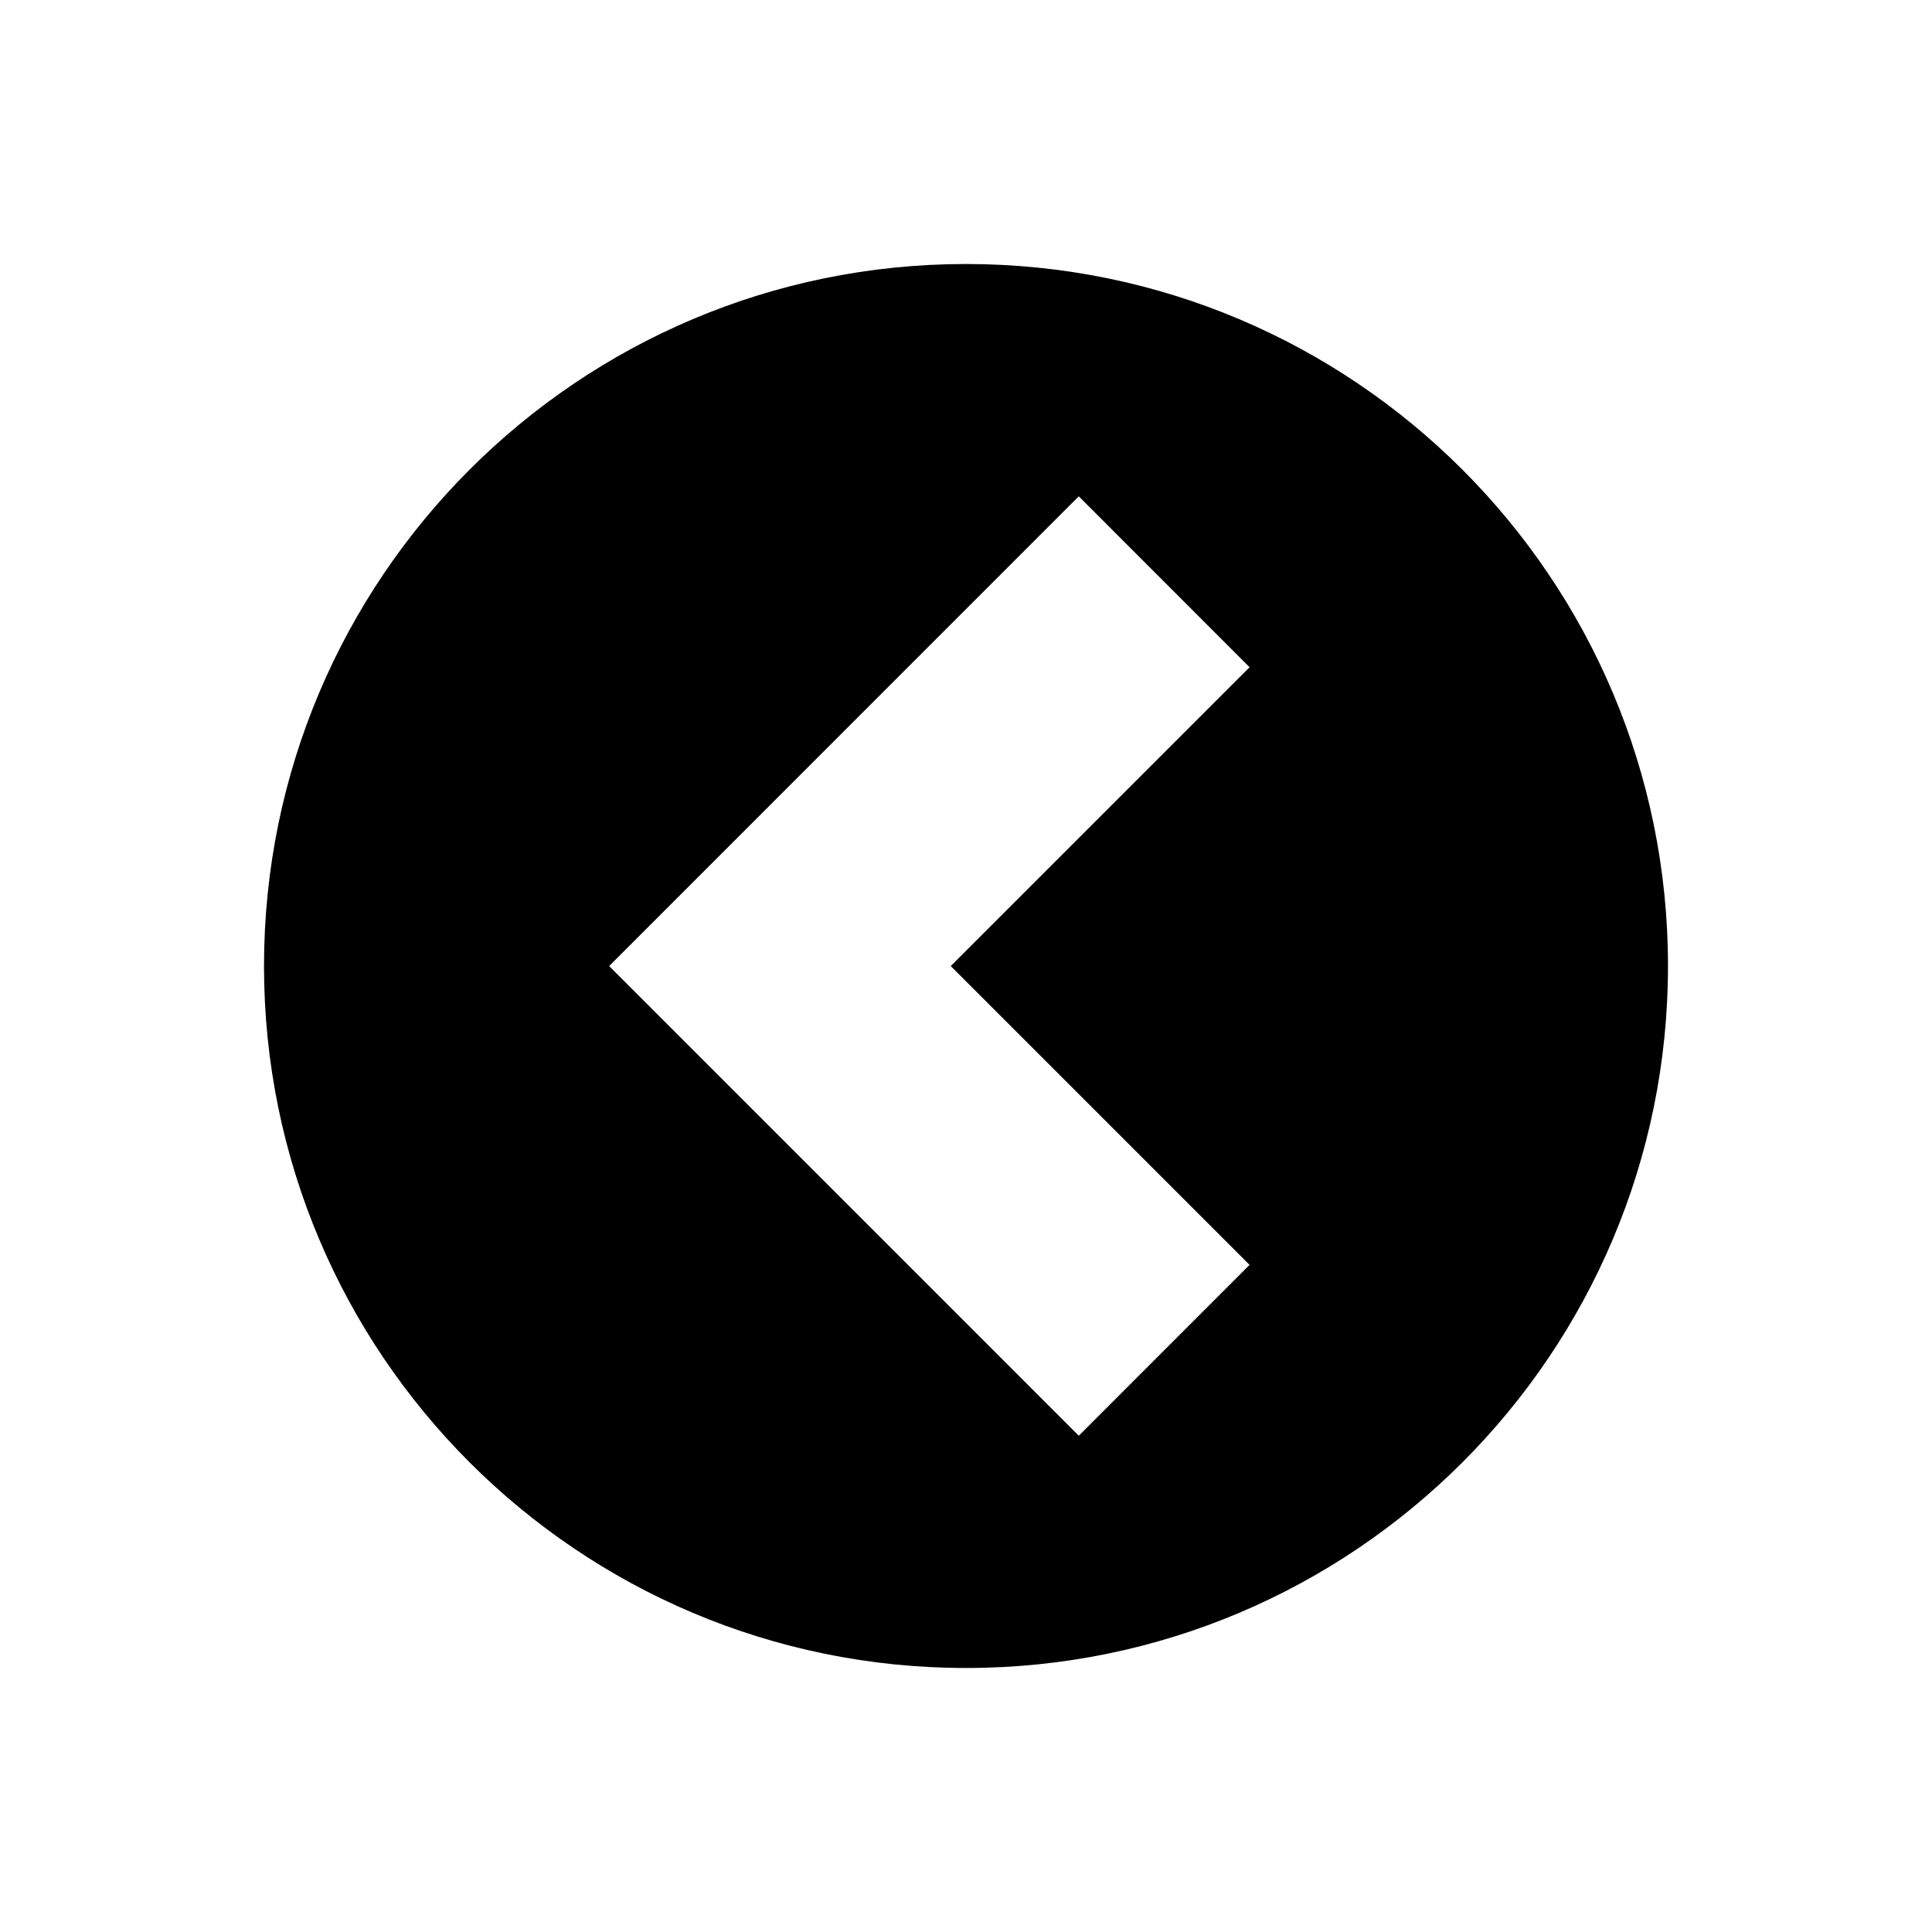 <svg height="28" version="1.1" width="28" xmlns="http://www.w3.org/2000/svg" viewBox="-4 -4 40 40">
	<path fill="none" stroke="#ffffff" stroke-width="6" stroke-linejoin="round" opacity="0" class="stroke" d="M16,30.534c8.027,0,14.534-6.507,14.534-14.534c0-8.027-6.507-14.534-14.534-14.534C7.973,1.466,1.466,7.973,1.466,16C1.466,24.027,7.973,30.534,16,30.534zM18.335,6.276l3.536,3.538l-6.187,6.187l6.187,6.187l-3.536,3.537l-9.723-9.724L18.335,6.276z"/>
	<path fill="#000000" stroke="none" opacity="1" class="fill" d="M16,30.534c8.027,0,14.534-6.507,14.534-14.534c0-8.027-6.507-14.534-14.534-14.534C7.973,1.466,1.466,7.973,1.466,16C1.466,24.027,7.973,30.534,16,30.534zM18.335,6.276l3.536,3.538l-6.187,6.187l6.187,6.187l-3.536,3.537l-9.723-9.724L18.335,6.276z"/>
</svg>
